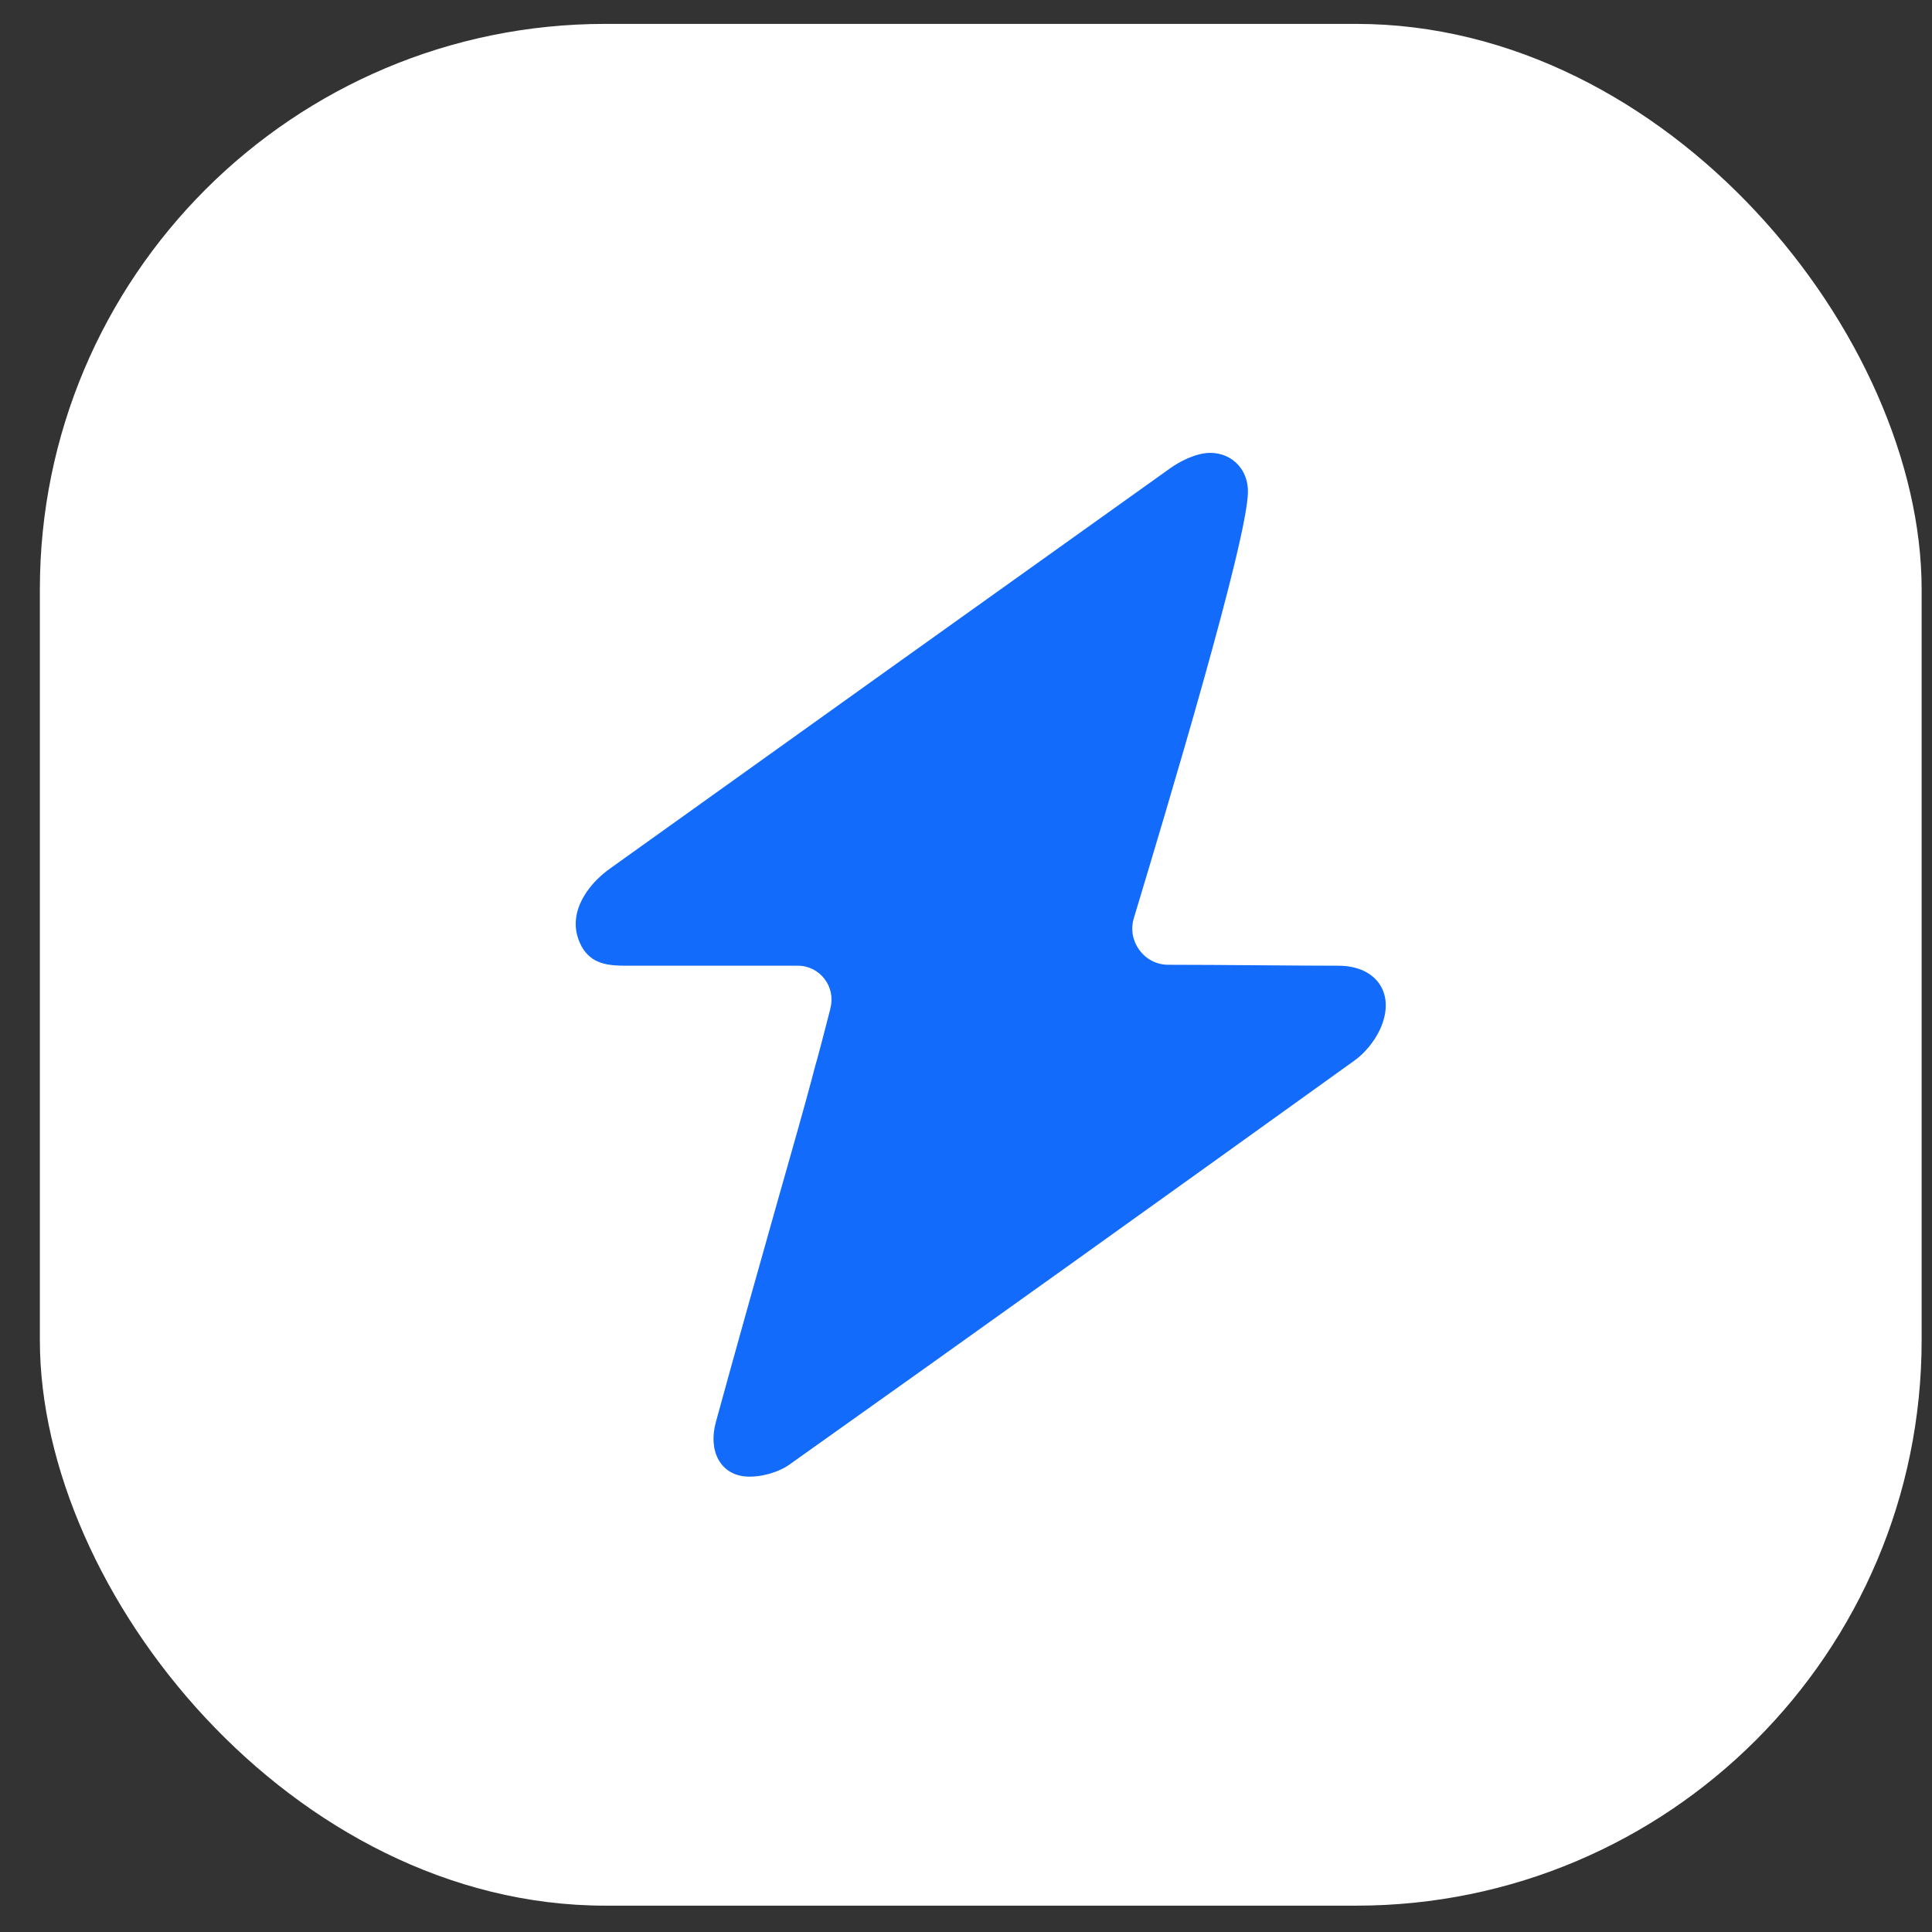 <svg width="41" height="41" viewBox="0 0 41 41" fill="none" xmlns="http://www.w3.org/2000/svg">
<rect x="0" y="0" width="41" height="41" fill="#333333" stroke="none"/>
<rect x="0.846" y="0.507" width="39.934" height="39.934" rx="12" fill="white"/>
<path d="M17.622 21.394C17.742 20.944 17.402 20.494 16.933 20.494C15.732 20.494 14.422 20.494 13.293 20.494C12.912 20.494 12.553 20.464 12.342 20.084C12.123 19.674 12.213 19.274 12.453 18.924C12.582 18.734 12.762 18.564 12.943 18.434C16.913 15.594 20.883 12.754 24.852 9.924C25.043 9.794 25.262 9.684 25.483 9.634C26.023 9.514 26.492 9.884 26.483 10.444C26.473 11.464 24.762 17.164 24.062 19.484C23.913 19.974 24.282 20.474 24.793 20.474C25.863 20.474 27.503 20.494 28.402 20.494C29.223 20.494 29.633 21.104 29.282 21.854C29.163 22.104 28.962 22.354 28.733 22.514C24.753 25.374 20.762 28.234 16.762 31.074C16.512 31.254 16.133 31.354 15.832 31.334C15.283 31.294 15.023 30.784 15.193 30.174C15.623 28.604 16.062 27.044 16.503 25.484C16.773 24.524 17.052 23.574 17.302 22.614C17.343 22.484 17.492 21.914 17.622 21.404V21.394Z" fill="#136BFB"/>
</svg>
